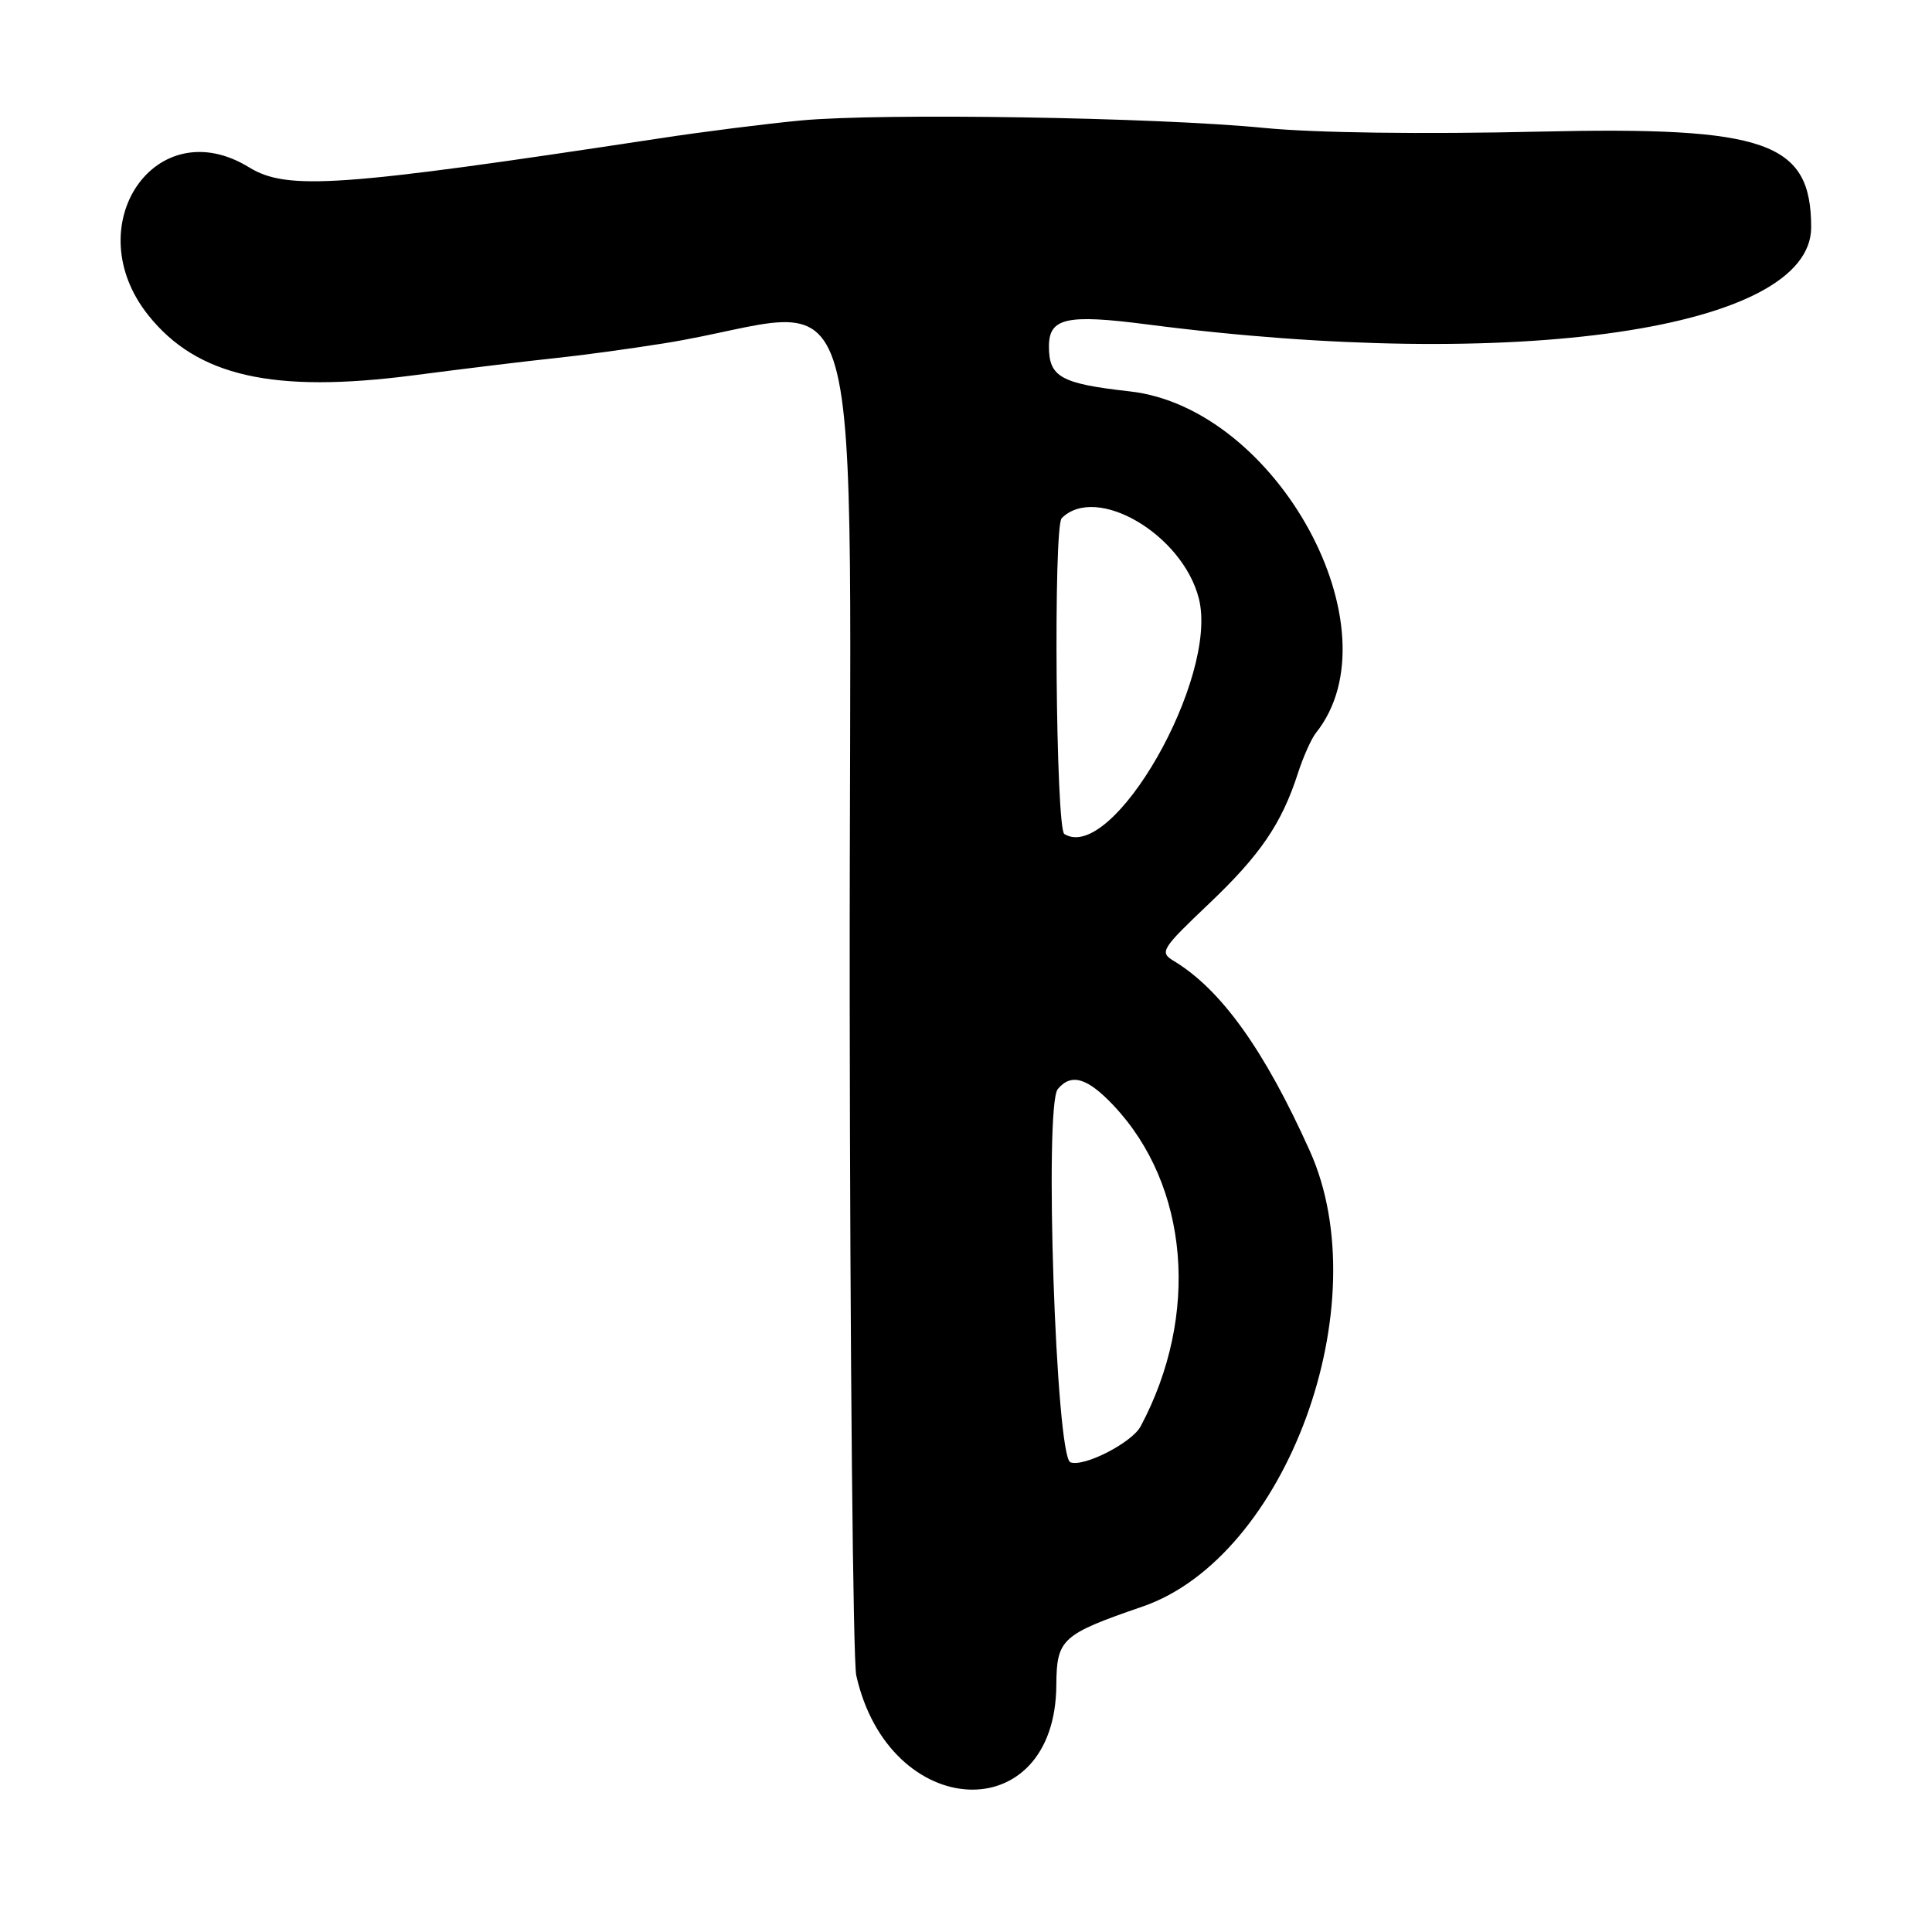 <?xml version="1.0" encoding="UTF-8"?>
<svg id="Layer_1" data-name="Layer 1" xmlns="http://www.w3.org/2000/svg" viewBox="0 0 256 256">
  <path d="M204,17.44c-15.51.36-29.81.17-36.5-.49-14.34-1.41-50.71-1.99-61.34-.99-4.58.43-13.14,1.51-19,2.41-42.2,6.41-49.11,6.9-54.16,3.8-12.38-7.6-22.82,7.72-13.35,19.6,6.46,8.1,16.55,10.38,35.16,7.96,6.98-.91,15.4-1.93,18.7-2.27s9.82-1.22,14.5-1.97c27.81-4.45,24.48-16.2,24.58,86.92.05,47.35.44,87.67.87,89.6,4.37,19.41,26.38,20.47,26.51,1.27.04-6.11.7-6.71,11.42-10.4,19.05-6.56,31.33-40,22.17-60.37-6.02-13.4-11.77-21.42-18.06-25.2-1.88-1.13-1.6-1.58,4.63-7.5,6.87-6.52,9.7-10.67,11.86-17.38.7-2.16,1.77-4.55,2.38-5.32,10.9-13.65-5.13-43.06-24.67-45.25-9.13-1.02-10.71-1.9-10.71-5.95,0-3.79,2.31-4.31,13.05-2.92,49.02,6.34,87.97.64,87.95-12.88-.02-11.3-5.87-13.36-36-12.67ZM140.67,68.67c4.58-4.59,16.04,2.13,18.19,10.66,2.64,10.5-11.45,35.13-17.83,31.18-1.13-.7-1.47-40.73-.35-41.84ZM140.16,144.31c1.78-2.14,3.91-1.52,7.4,2.18,9.99,10.6,11.44,27.77,3.58,42.51-1.16,2.17-7.54,5.44-9.31,4.76-1.92-.74-3.49-47.25-1.67-49.45Z"/>
</svg>